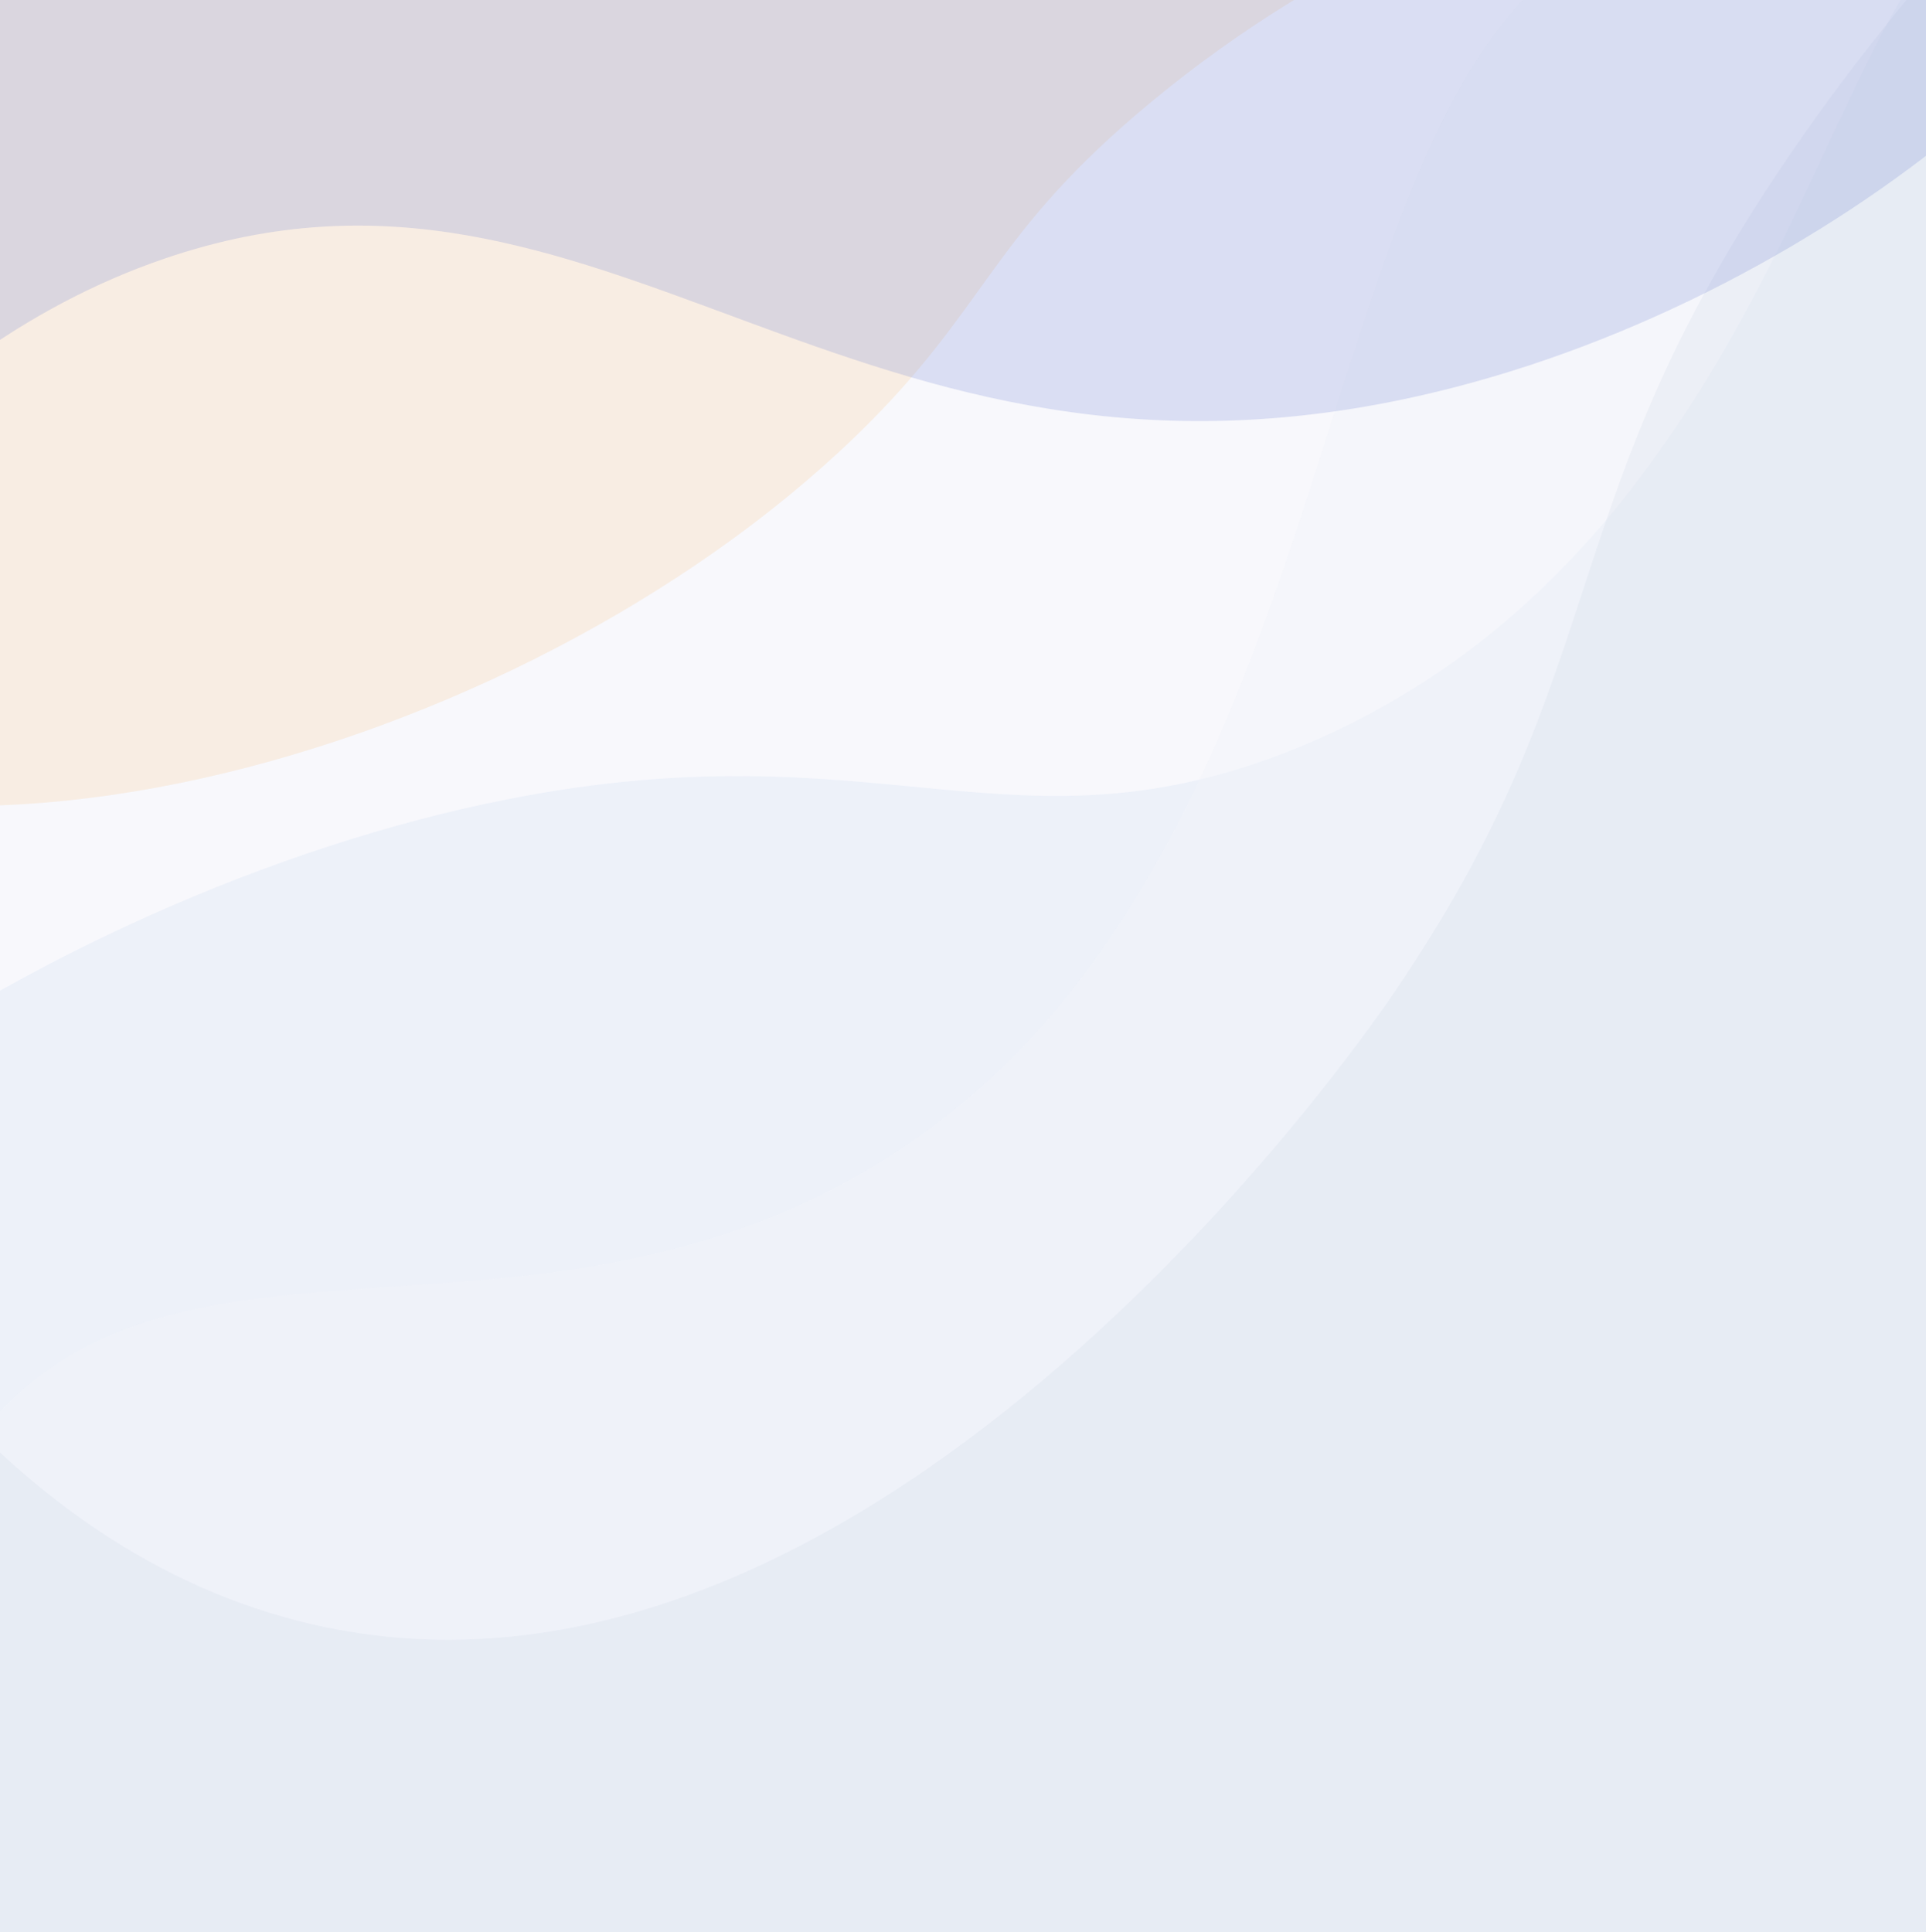 <?xml version="1.0" encoding="utf-8"?>
<!-- Generator: Adobe Illustrator 22.1.0, SVG Export Plug-In . SVG Version: 6.00 Build 0)  -->
<svg version="1.1" id="Layer_1" xmlns="http://www.w3.org/2000/svg" xmlns:xlink="http://www.w3.org/1999/xlink" x="0px" y="0px"
	 viewBox="0 0 1204 1208" style="enable-background:new 0 0 1204 1208;" xml:space="preserve">
<style type="text/css">
	.st0{fill:#F8F8FC;}
	.st1{opacity:0.8;fill:#E9EEF8;enable-background:new    ;}
	.st2{opacity:0.5;fill:#F2F4FA;enable-background:new    ;}
	.st3{opacity:0.2;fill:#C8D3E3;enable-background:new    ;}
	.st4{opacity:0.1;fill:#F18200;}
	.st5{opacity:0.2;fill:#667ACD;}
</style>
<rect class="st0" width="1204" height="1208"/>
<path class="st1" d="M-289.9,952c-17.5-165.6,310.6-393.6,606.7-452.2c234.7-46.5,317.1,39.7,493.8-32.1
	C1130.5,337.6,1145.4-60.7,1255-53.4c156.9,10.4,460.9,848,84.6,1248.8C890.8,1673.5-258.9,1245.3-289.9,952z"/>
<path class="st2" d="M1031.5-47.3c-239.9,55.6-154,637.7-538.3,803.6c-203.7,87.9-402.5-0.3-510.4,147
	C-76.3,984-83,1101.2-46.9,1186.9c103.9,246.6,565.4,239.4,643.7,238.2c312.6-4.9,981.7-137.3,1064.7-611.6
	C1738.3,374.4,1268.2-102.2,1031.5-47.3z"/>
<path class="st3" d="M-164.9,672.4c41,88,148,283.8,342.5,338.6c346,97.4,657.7-338.5,688.7-382.9c136.4-196,105.6-295.1,223-485.8
	c150.5-244.4,449.7-512.2,653.5-462.9c373.8,90.3,684.5,1312.5,267.8,1946.5C1497,2407.3-27.2,2151.2-260.7,1424.3
	C-300.9,1299.1-334.4,1061.7-164.9,672.4z"/>
<path class="st4" d="M-260.3,425.8c179.5,163.4,584.9,50.1,795.1-153c84.4-81.6,82.4-124.6,186-210c222.1-183.1,447.6-163.6,447-195
	c-1.3-74.4-1268.1-329-1500.1,111C-408.5,123.3-366.1,329.5-260.3,425.8z"/>
<path class="st5" d="M-512.3,677.8c70.5-491.5,240-677.4,390-753.1c179-90.3,292.6-4.5,834.1-15c420.4-8.1,603.4-64.7,627.1-3
	c28.2,73.4-183.6,277.3-444,339c-364.2,86.3-515.9-178.4-792.1-84c-351.2,120.1-460.9,669.5-567.1,636.1
	C-496.4,787.7-508,730.6-512.3,677.8z"/>
</svg>
